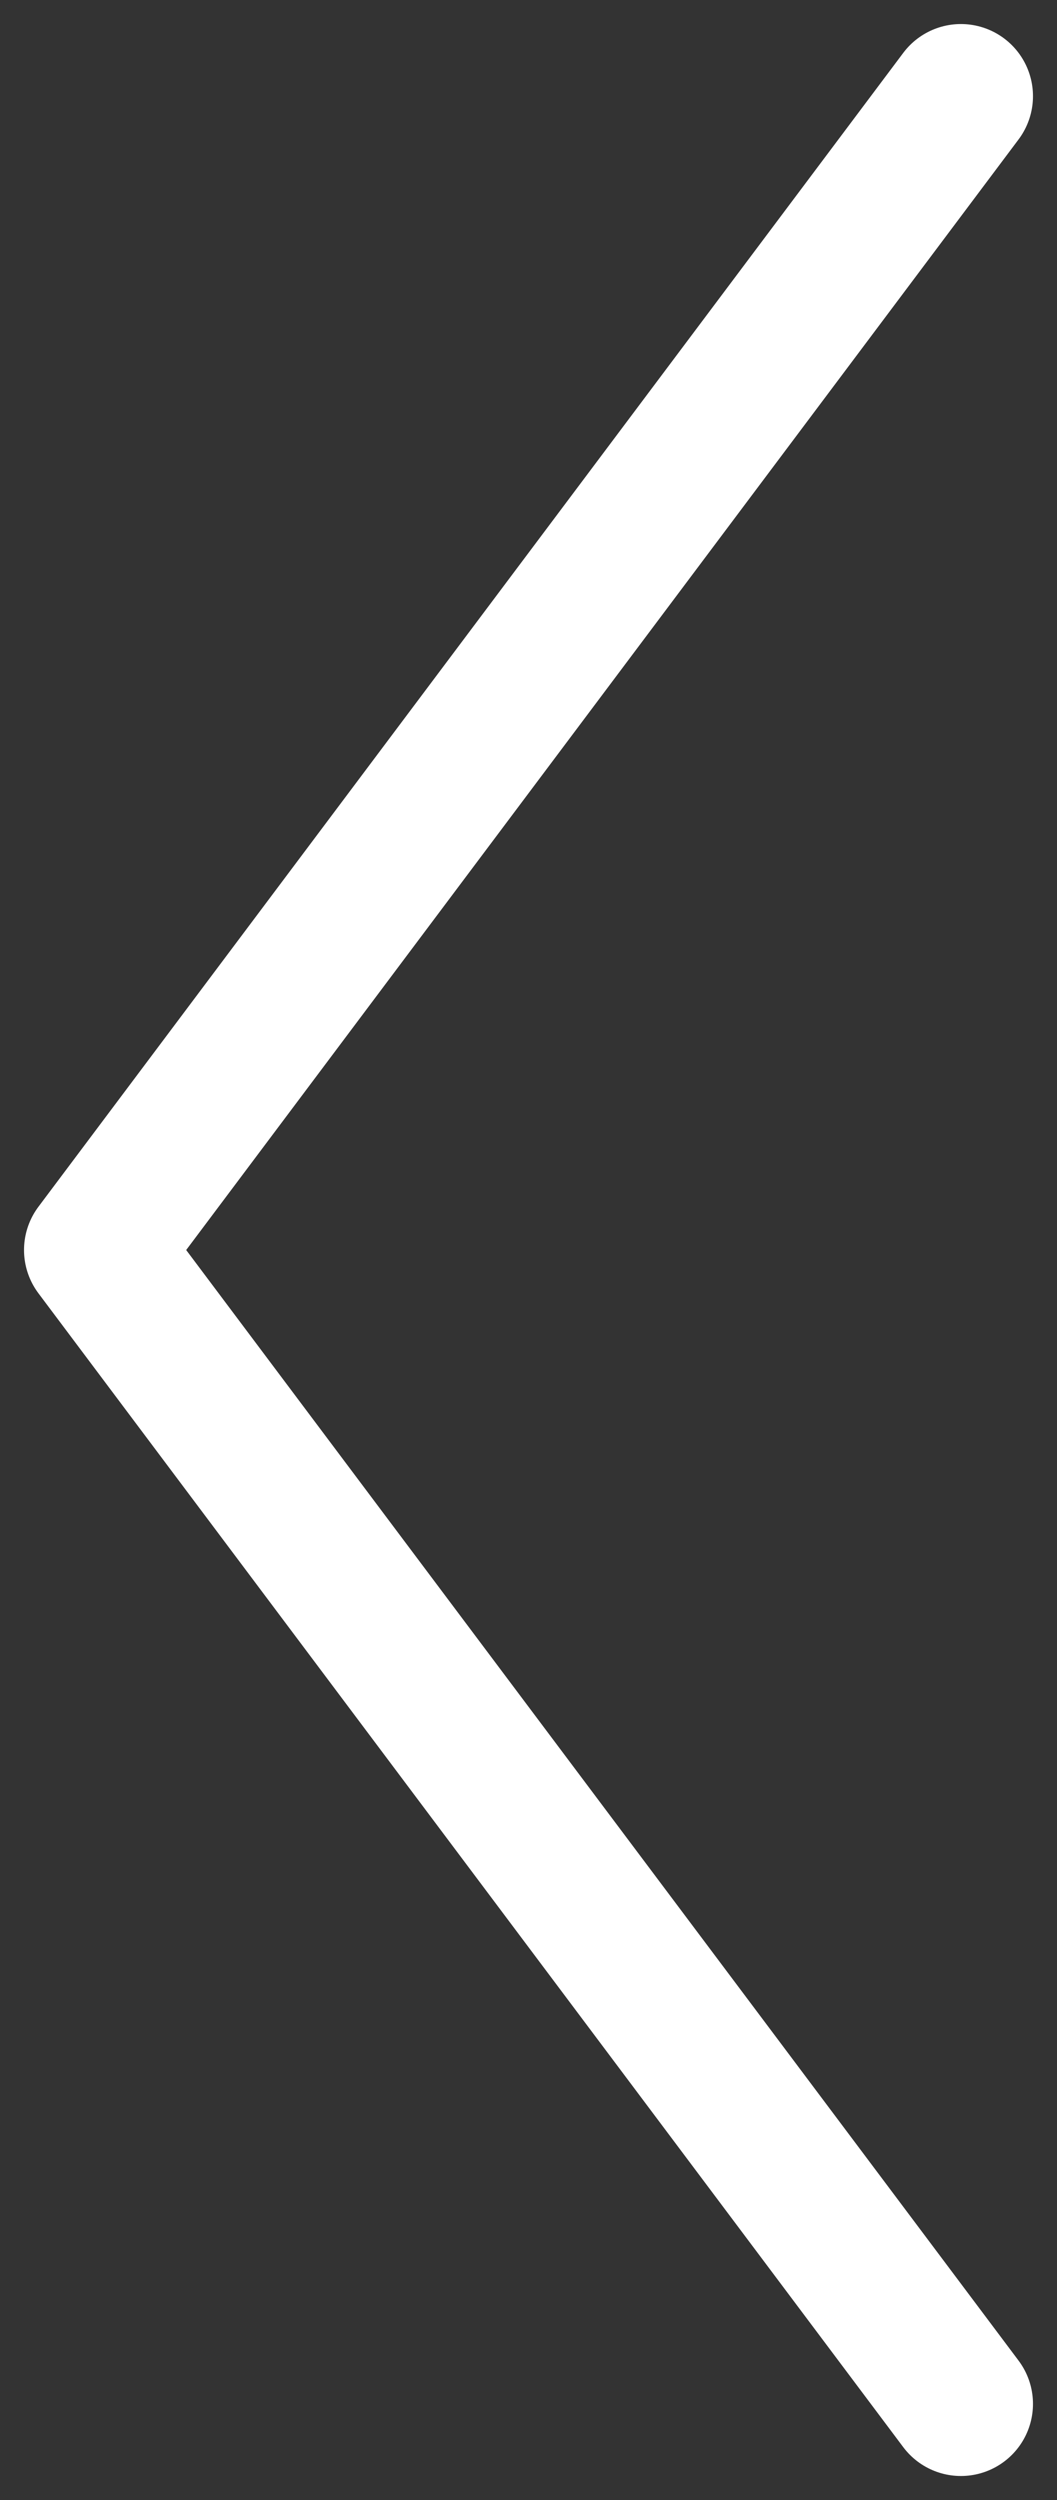 <svg width="11" height="26" viewBox="0 0 11 26" fill="none" xmlns="http://www.w3.org/2000/svg">
<rect x="0" y="0" width="11" height="26" fill="#333333" stroke="none"/>
<path d="M10 25L1 13L10 1" stroke="white" stroke-width="1.5" stroke-linecap="round" stroke-linejoin="round"/>
</svg>
